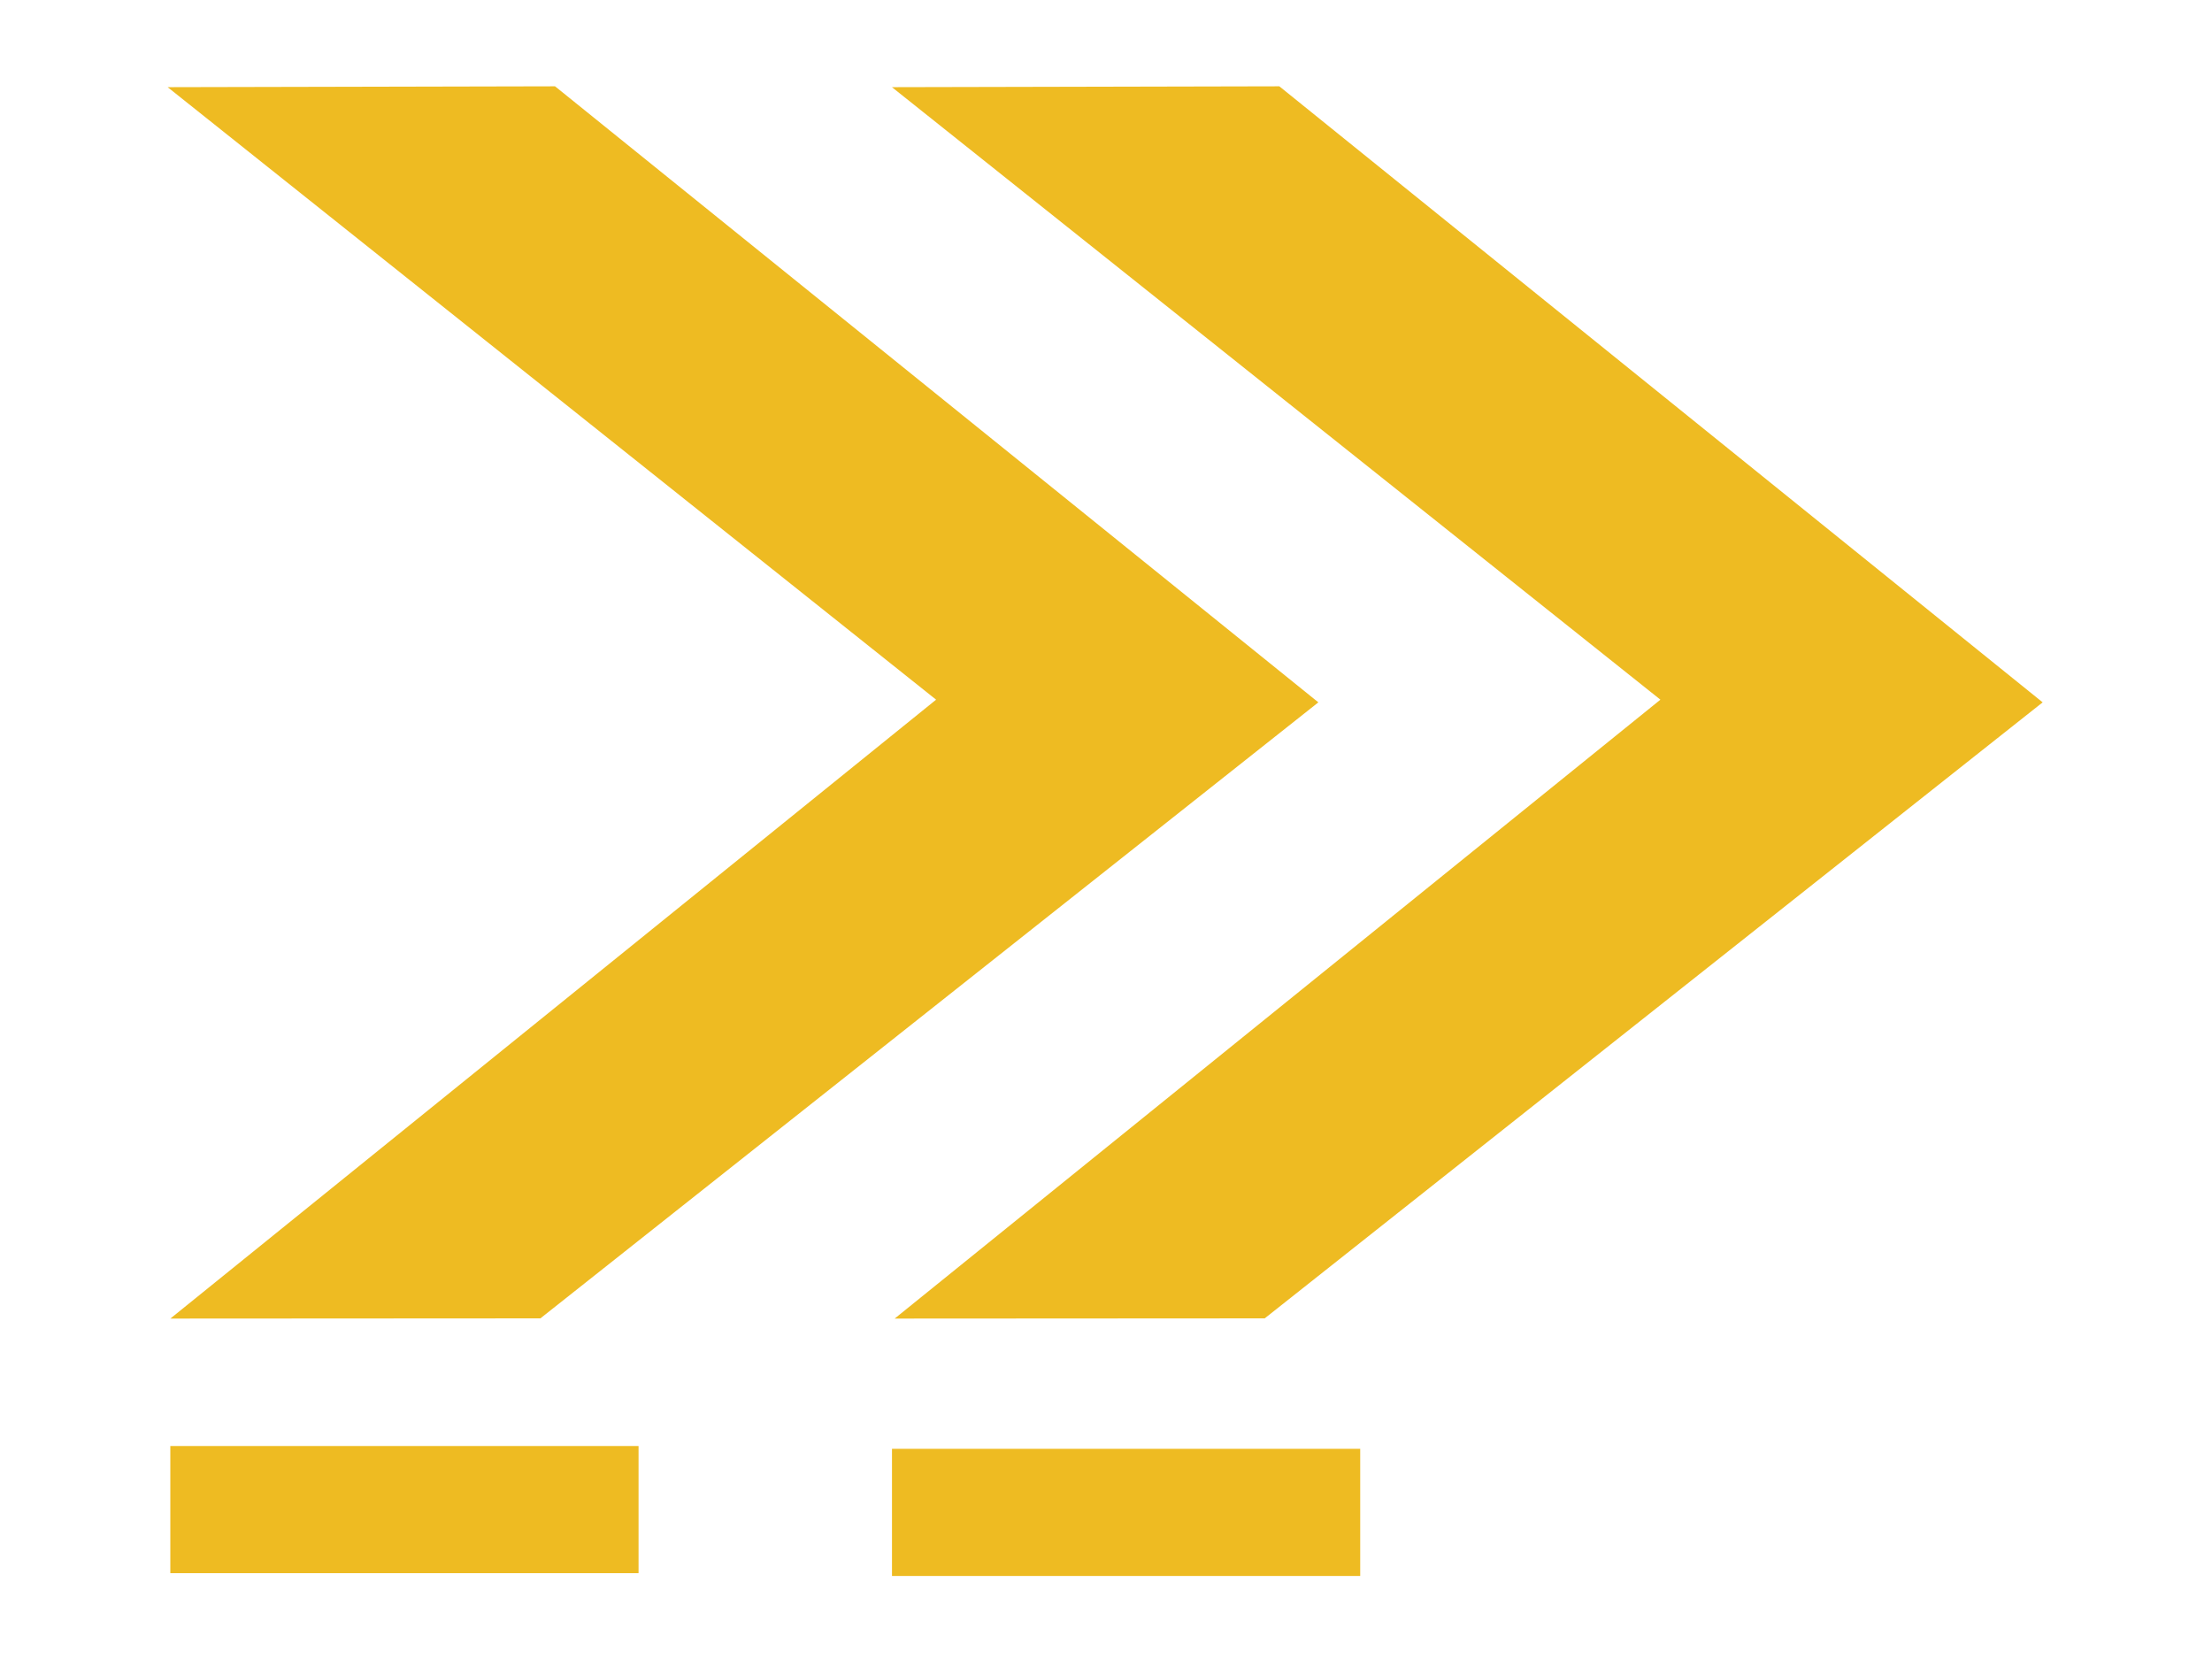 <?xml version="1.0" encoding="UTF-8" standalone="no"?>
<!-- Created with Inkscape (http://www.inkscape.org/) -->

<svg
   xmlns:dc="http://purl.org/dc/elements/1.1/"
   xmlns:cc="http://creativecommons.org/ns#"
   xmlns:rdf="http://www.w3.org/1999/02/22-rdf-syntax-ns#"
   xmlns:svg="http://www.w3.org/2000/svg"
   xmlns="http://www.w3.org/2000/svg"
   xmlns:sodipodi="http://sodipodi.sourceforge.net/DTD/sodipodi-0.dtd"
   xmlns:inkscape="http://www.inkscape.org/namespaces/inkscape"
   width="52"
   height="39"
   id="svg2"
   version="1.1"
   inkscape:version="0.48.5 r10040"
   sodipodi:docname="cffwd2.svg">
  <defs
     id="defs4">
    <inkscape:path-effect
       effect="spiro"
       id="path-effect3813"
       is_visible="true" />
    <inkscape:path-effect
       effect="spiro"
       id="path-effect3809"
       is_visible="true" />
    <inkscape:path-effect
       effect="spiro"
       id="path-effect2998"
       is_visible="true" />
    <inkscape:path-effect
       effect="spiro"
       id="path-effect2998-5"
       is_visible="true" />
    <inkscape:path-effect
       effect="spiro"
       id="path-effect2998-3"
       is_visible="true" />
    <inkscape:path-effect
       effect="spiro"
       id="path-effect2998-37"
       is_visible="true" />
    <inkscape:path-effect
       effect="spiro"
       id="path-effect3809-4"
       is_visible="true" />
  </defs>
  <sodipodi:namedview
     id="base"
     pagecolor="#ffffff"
     bordercolor="#666666"
     borderopacity="1.0"
     inkscape:pageopacity="0.0"
     inkscape:pageshadow="2"
     inkscape:zoom="22.627417"
     inkscape:cx="19.074236"
     inkscape:cy="1.9368461"
     inkscape:document-units="px"
     inkscape:current-layer="layer1"
     showgrid="false"
     fit-margin-top="0"
     fit-margin-left="0"
     fit-margin-right="0"
     fit-margin-bottom="0"
     inkscape:window-width="1680"
     inkscape:window-height="995"
     inkscape:window-x="-2"
     inkscape:window-y="-3"
     inkscape:window-maximized="1" />
  <g
     inkscape:label="Ebene 1"
     inkscape:groupmode="layer"
     id="layer1"
     transform="translate(-391.143,-718.576)">
    <path
       style="fill:#eebb22;fill-opacity:1"
       d="m 404.191,720.605 17.944,14.482 -18.288,14.481 -8.699,0.005 18.001,-14.549 -18.065,-14.399 9.108,-0.02"
       id="path3807"
       inkscape:path-effect="#path-effect3809"
       inkscape:original-d="m 404.19123,720.60543 17.94424,14.48184 -18.28837,14.48128 -8.69928,0.005 18.00074,-14.54884 -18.06487,-14.3993 z"
       inkscape:connector-curvature="0"
       sodipodi:nodetypes="ccccccc" />
    <path
       style="fill:#eebb22;fill-opacity:1"
       d="m 421.218,720.605 17.944,14.482 -18.288,14.481 -8.699,0.005 18.001,-14.549 -18.065,-14.399 9.108,-0.02"
       id="path3807-5"
       inkscape:path-effect="#path-effect3809-4"
       inkscape:original-d="m 421.21796,720.60501 17.94424,14.48184 -18.28837,14.48128 -8.69928,0.005 18.00074,-14.54884 -18.06487,-14.3993 z"
       inkscape:connector-curvature="0"
       sodipodi:nodetypes="ccccccc" />
    <rect
       style="fill:#eebb22;fill-opacity:1"
       id="rect3885"
       width="11.007"
       height="2.989"
       x="395.147"
       y="752.569" />
    <rect
       style="fill:#eebb22;fill-opacity:1"
       id="rect3885-9"
       width="11.007"
       height="2.989"
       x="412.112"
       y="752.635" />
  </g>
</svg>
